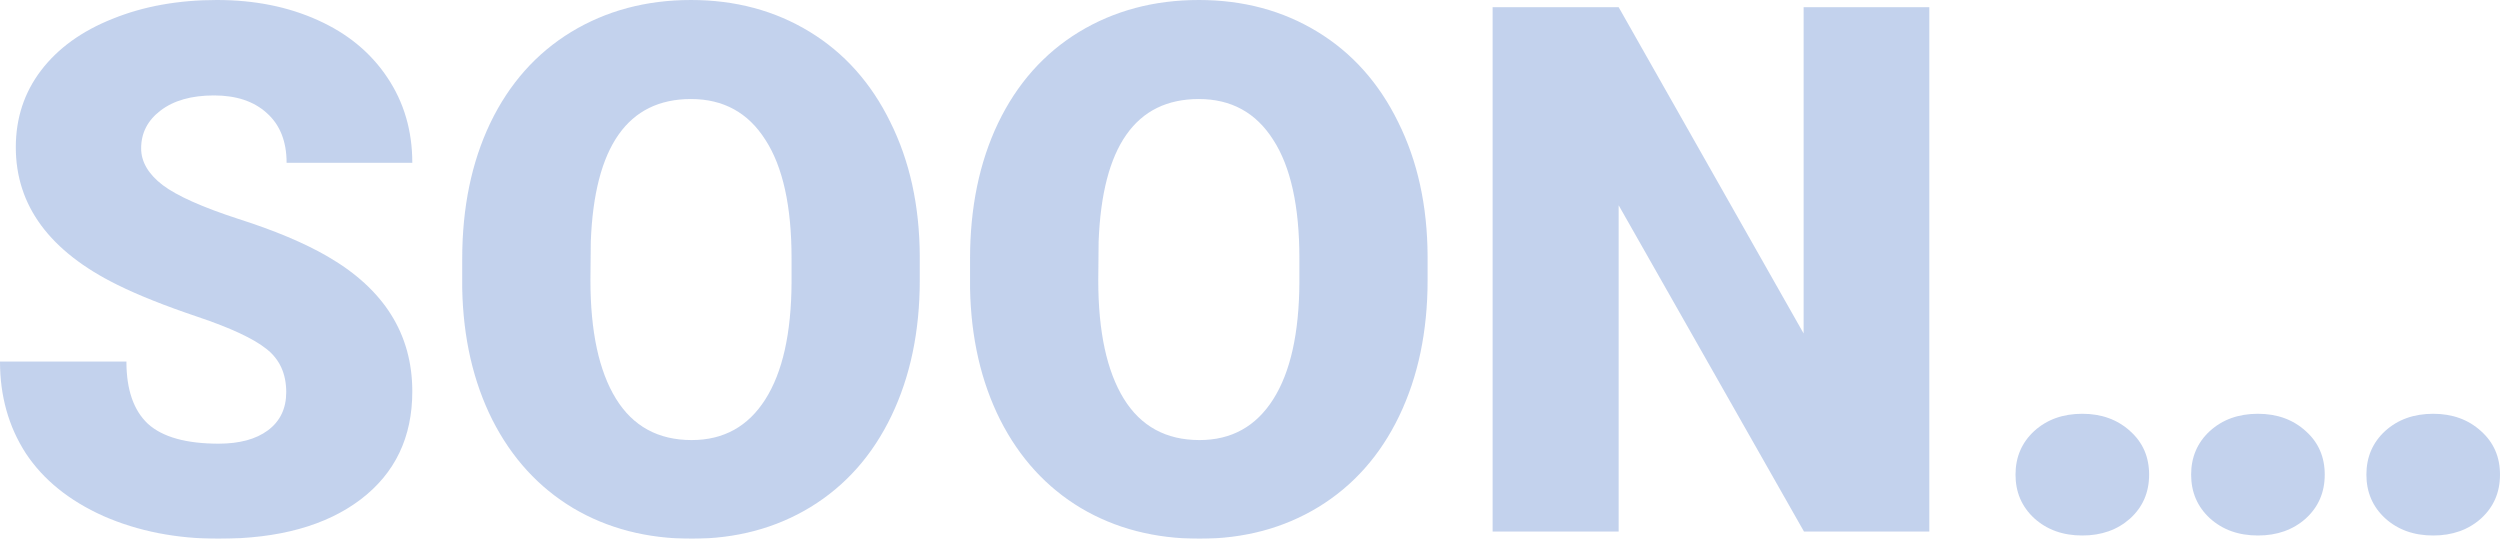 <svg width="413" height="89" viewBox="0 0 413 89" fill="none" xmlns="http://www.w3.org/2000/svg">
<g opacity="0.3">
<path d="M47.286 64.787C47.286 61.733 46.199 59.353 44.023 57.648C41.887 55.942 38.11 54.177 32.691 52.353C27.272 50.529 22.842 48.764 19.401 47.058C8.207 41.545 2.611 33.97 2.611 24.332C2.611 19.533 3.995 15.309 6.764 11.66C9.572 7.972 13.527 5.116 18.63 3.094C23.732 1.031 29.468 0 35.836 0C42.046 0 47.603 1.111 52.508 3.332C57.452 5.553 61.288 8.725 64.018 12.85C66.747 16.935 68.112 21.615 68.112 26.89H47.346C47.346 23.36 46.258 20.624 44.083 18.68C41.947 16.737 39.039 15.765 35.361 15.765C31.643 15.765 28.696 16.598 26.521 18.264C24.385 19.89 23.317 21.972 23.317 24.511C23.317 26.732 24.503 28.755 26.877 30.579C29.25 32.364 33.423 34.228 39.395 36.171C45.368 38.075 50.273 40.137 54.109 42.358C63.444 47.752 68.112 55.189 68.112 64.668C68.112 72.243 65.264 78.192 59.568 82.515C53.872 86.838 46.06 89 36.132 89C29.131 89 22.783 87.751 17.087 85.252C11.431 82.714 7.159 79.263 4.272 74.9C1.424 70.498 0 65.441 0 59.73H20.884C20.884 64.37 22.071 67.801 24.444 70.022C26.857 72.203 30.753 73.294 36.132 73.294C39.574 73.294 42.283 72.56 44.261 71.093C46.278 69.586 47.286 67.484 47.286 64.787Z" fill="#3768C1"/>
<path d="M151.946 46.285C151.946 54.733 150.383 62.209 147.258 68.713C144.134 75.218 139.684 80.235 133.909 83.765C128.174 87.255 121.628 89 114.271 89C106.914 89 100.387 87.314 94.692 83.943C88.996 80.532 84.546 75.674 81.342 69.368C78.178 63.062 76.517 55.823 76.358 47.653V42.775C76.358 34.287 77.901 26.811 80.986 20.346C84.111 13.842 88.561 8.825 94.336 5.295C100.15 1.765 106.755 0 114.152 0C121.469 0 127.996 1.745 133.731 5.235C139.466 8.725 143.916 13.703 147.08 20.168C150.284 26.593 151.906 33.97 151.946 42.299V46.285ZM130.765 42.656C130.765 34.049 129.321 27.525 126.433 23.083C123.586 18.601 119.492 16.36 114.152 16.36C103.71 16.36 98.192 24.213 97.599 39.919L97.539 46.285C97.539 54.772 98.944 61.297 101.752 65.858C104.56 70.419 108.733 72.699 114.271 72.699C119.531 72.699 123.586 70.458 126.433 65.977C129.281 61.495 130.725 55.05 130.765 46.642V42.656Z" fill="#3768C1"/>
<path d="M235.839 46.285C235.839 54.733 234.277 62.209 231.152 68.713C228.027 75.218 223.577 80.235 217.802 83.765C212.067 87.255 205.521 89 198.164 89C190.807 89 184.281 87.314 178.585 83.943C172.889 80.532 168.439 75.674 165.236 69.368C162.071 63.062 160.41 55.823 160.252 47.653V42.775C160.252 34.287 161.794 26.811 164.88 20.346C168.004 13.842 172.454 8.825 178.229 5.295C184.043 1.765 190.649 0 198.045 0C205.363 0 211.889 1.745 217.624 5.235C223.36 8.725 227.81 13.703 230.974 20.168C234.178 26.593 235.799 33.97 235.839 42.299V46.285ZM214.658 42.656C214.658 34.049 213.214 27.525 210.327 23.083C207.479 18.601 203.385 16.36 198.045 16.36C187.603 16.36 182.085 24.213 181.492 39.919L181.433 46.285C181.433 54.772 182.837 61.297 185.645 65.858C188.454 70.419 192.627 72.699 198.164 72.699C203.425 72.699 207.479 70.458 210.327 65.977C213.175 61.495 214.618 55.05 214.658 46.642V42.656Z" fill="#3768C1"/>
<path d="M318.724 87.81H298.017L267.403 33.91V87.81H246.578V1.19H267.403L297.958 55.09V1.19H318.724V87.81Z" fill="#3768C1"/>
<path d="M343.999 68.356C347.163 68.356 349.793 69.308 351.89 71.212C353.986 73.076 355.034 75.475 355.034 78.41C355.034 81.345 353.986 83.765 351.89 85.668C349.793 87.532 347.163 88.465 343.999 88.465C340.795 88.465 338.145 87.513 336.048 85.609C333.991 83.705 332.963 81.306 332.963 78.41C332.963 75.515 333.991 73.116 336.048 71.212C338.145 69.308 340.795 68.356 343.999 68.356ZM373.011 68.356C376.175 68.356 378.806 69.308 380.902 71.212C382.999 73.076 384.047 75.475 384.047 78.41C384.047 81.345 382.999 83.765 380.902 85.668C378.806 87.532 376.175 88.465 373.011 88.465C369.807 88.465 367.157 87.513 365.061 85.609C363.004 83.705 361.976 81.306 361.976 78.41C361.976 75.515 363.004 73.116 365.061 71.212C367.157 69.308 369.807 68.356 373.011 68.356ZM401.965 68.356C405.129 68.356 407.759 69.308 409.855 71.212C411.952 73.076 413 75.475 413 78.41C413 81.345 411.952 83.765 409.855 85.668C407.759 87.532 405.129 88.465 401.965 88.465C398.761 88.465 396.111 87.513 394.014 85.609C391.957 83.705 390.929 81.306 390.929 78.41C390.929 75.515 391.957 73.116 394.014 71.212C396.111 69.308 398.761 68.356 401.965 68.356Z" fill="#3768C1"/>
</g>
</svg>
